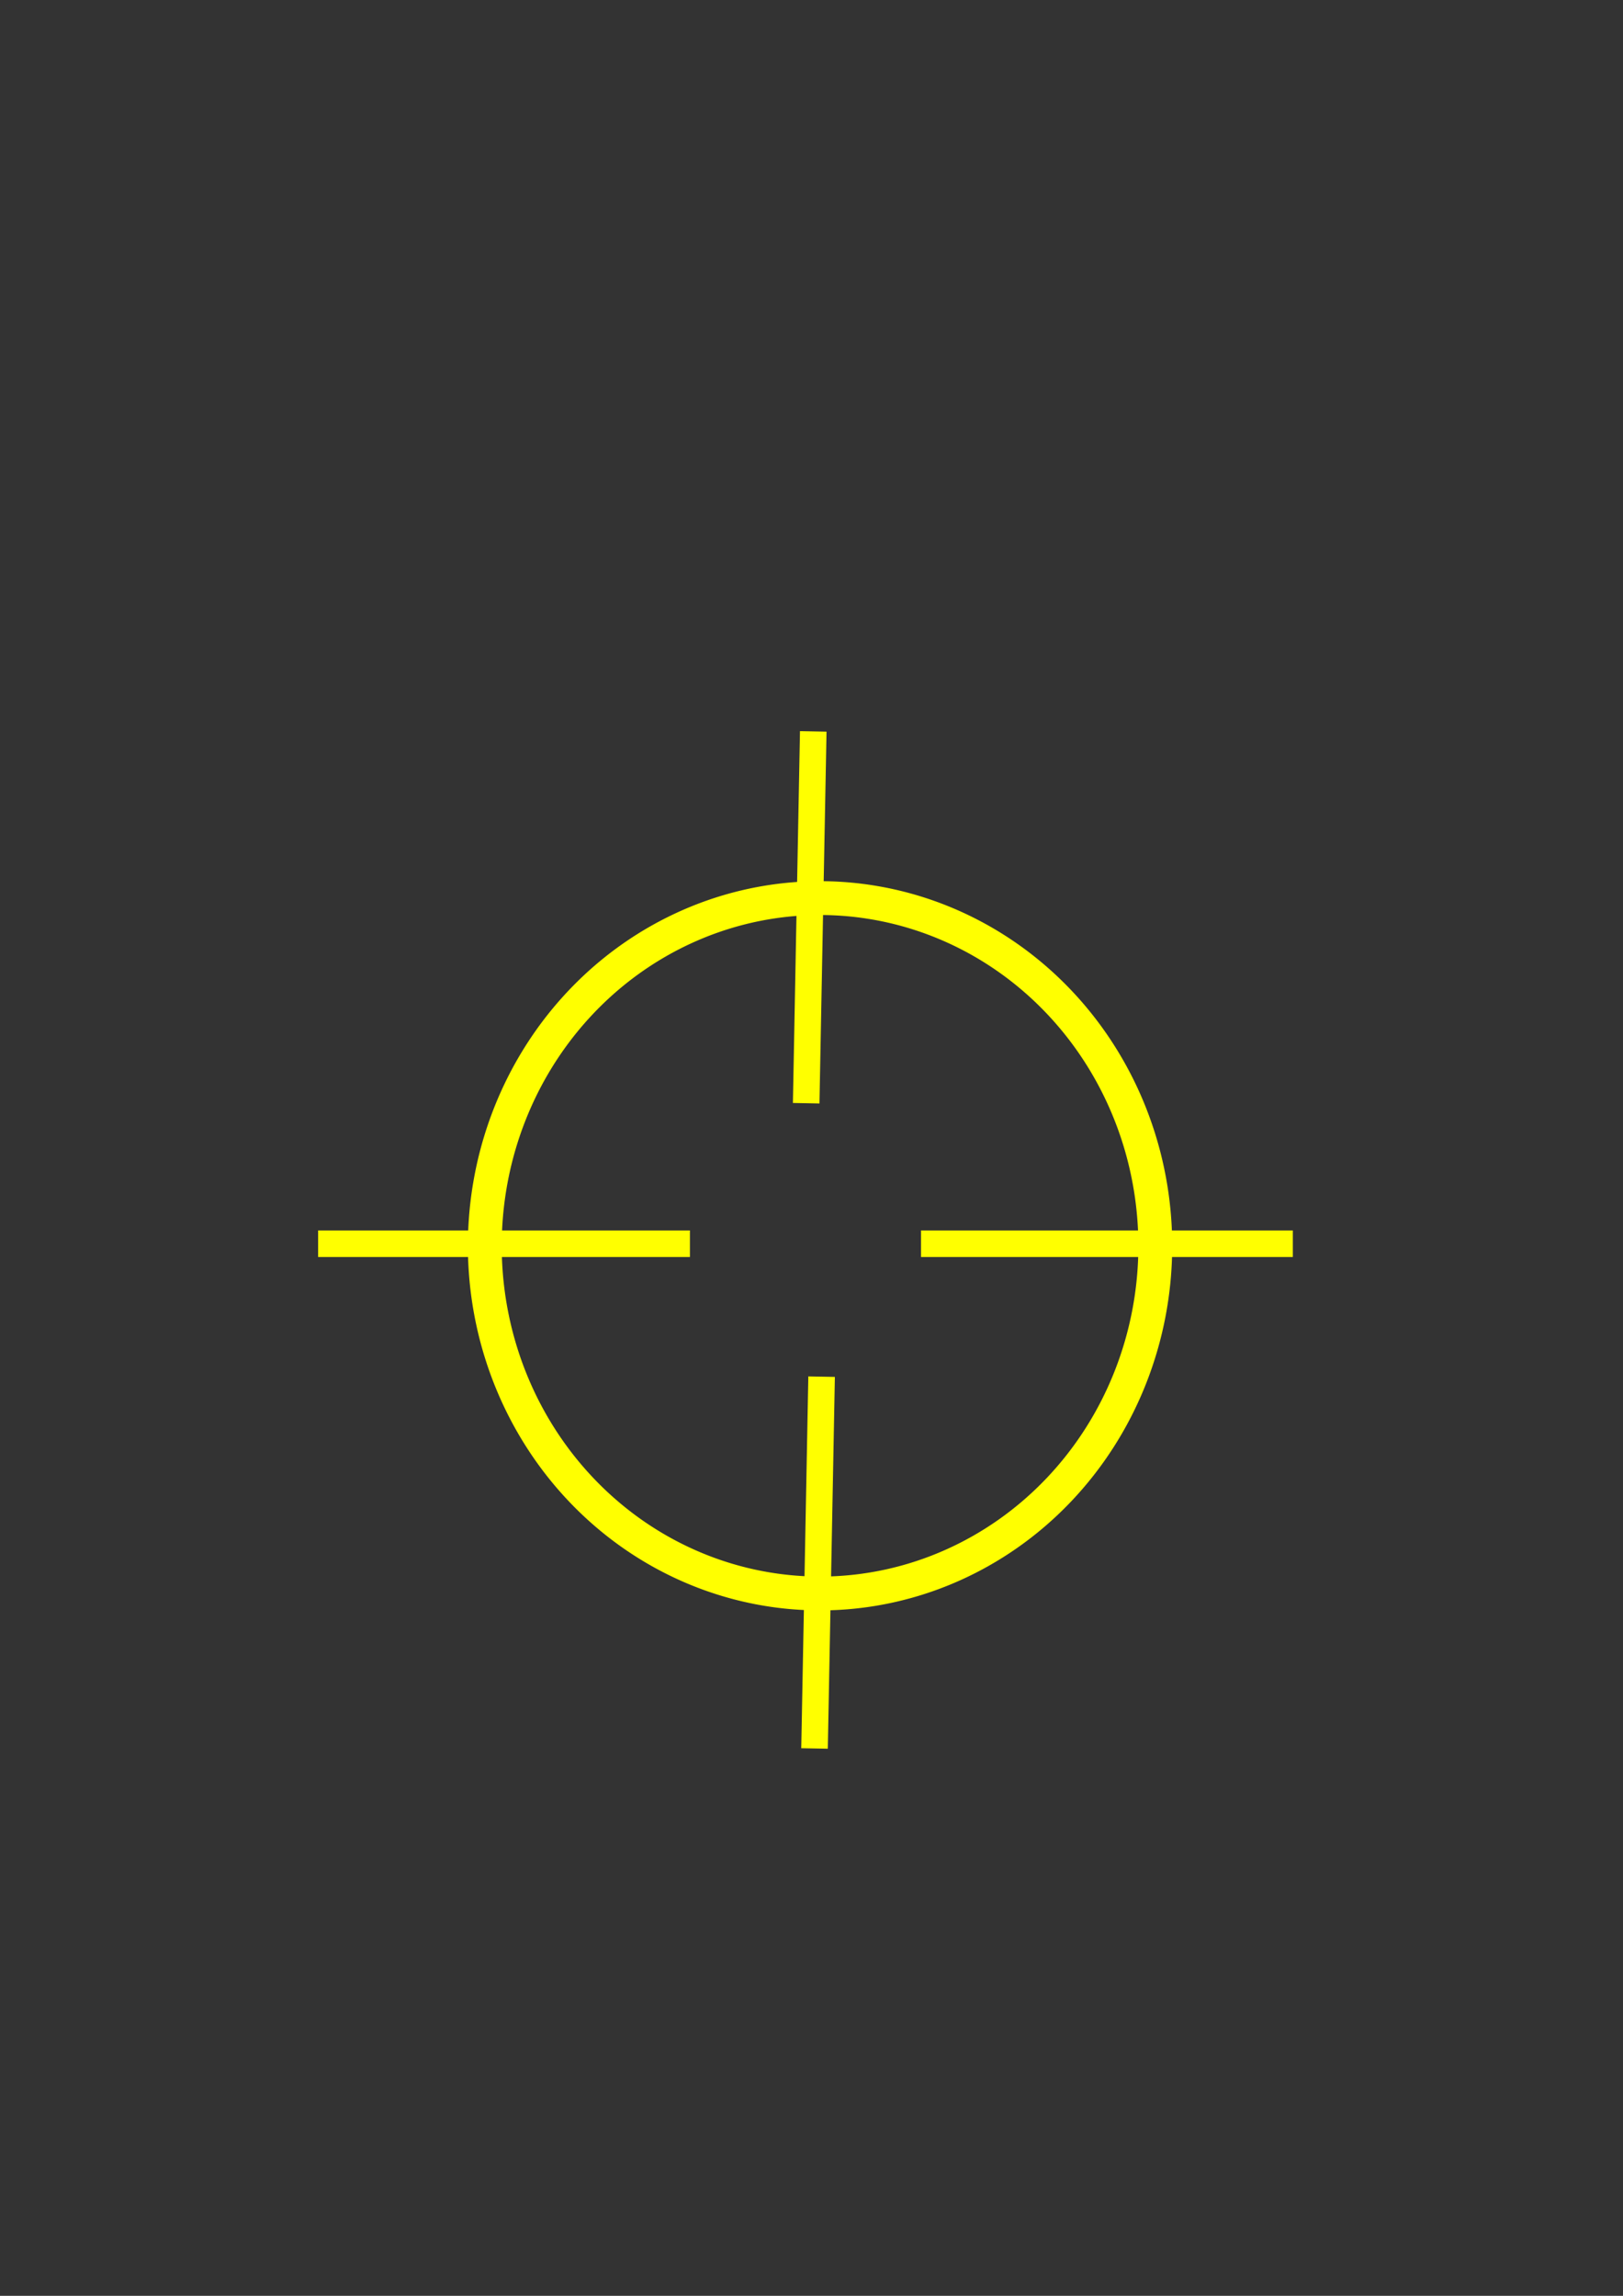 <?xml version="1.0" encoding="UTF-8" standalone="no"?>
<svg
   xmlns:dc="http://purl.org/dc/elements/1.1/"
   xmlns:cc="http://creativecommons.org/ns#"
   xmlns:rdf="http://www.w3.org/1999/02/22-rdf-syntax-ns#"
   xmlns:svg="http://www.w3.org/2000/svg"
   xmlns="http://www.w3.org/2000/svg"
   xmlns:sodipodi="http://sodipodi.sourceforge.net/DTD/sodipodi-0.dtd"
   xmlns:inkscape="http://www.inkscape.org/namespaces/inkscape"
   sodipodi:docname="aimPoint.svg"
   inkscape:version="1.0 (4035a4fb49, 2020-05-01)"
   id="svg8"
   version="1.1"
   viewBox="0 0 210 297"
   height="297mm"
   width="210mm">
  <rect x="0" y="0" width="210" height="297" fill="#333333" stroke="none"/>
  <defs
     id="defs2" />
  <sodipodi:namedview
     inkscape:window-maximized="1"
     inkscape:window-y="-8"
     inkscape:window-x="-8"
     inkscape:window-height="1007"
     inkscape:window-width="1920"
     showgrid="false"
     inkscape:document-rotation="0"
     inkscape:current-layer="layer1"
     inkscape:document-units="mm"
     inkscape:cy="632.04763"
     inkscape:cx="243.73377"
     inkscape:zoom="0.49497475"
     inkscape:pageshadow="2"
     inkscape:pageopacity="0.0"
     borderopacity="1.0"
     bordercolor="#666666"
     pagecolor="#ffffff"
     id="base" />
  <g
     id="layer1"
     inkscape:groupmode="layer"
     inkscape:label="Capa 1">
    <path
       d="m 149.482,161.164 a 43.376,44.98 0 0 1 -42.909,44.977 43.376,44.98 0 0 1 -43.833,-44.009 43.376,44.98 0 0 1 41.966,-45.924 43.376,44.98 0 0 1 44.736,43.021"
       sodipodi:arc-type="arc"
       sodipodi:open="true"
       sodipodi:end="6.2401455"
       sodipodi:start="0"
       sodipodi:ry="44.979576"
       sodipodi:rx="43.375973"
       sodipodi:cy="161.16354"
       sodipodi:cx="106.10601"
       sodipodi:type="arc"
       id="path833"
       style="fill:none;stroke:#ffff00;stroke-width:4.378;stroke-linecap:round;stroke-miterlimit:4;stroke-dasharray:none;stroke-opacity:1" />
    <path
       id="path837"
       d="m 119.17,160.896 h 48.109"
       style="fill:none;stroke:#ffff00;stroke-width:3.436;stroke-linecap:butt;stroke-linejoin:miter;stroke-miterlimit:4;stroke-dasharray:none;stroke-opacity:1" />
    <path
       style="fill:none;stroke:#ffff00;stroke-width:3.436;stroke-linecap:butt;stroke-linejoin:miter;stroke-miterlimit:4;stroke-dasharray:none;stroke-opacity:1"
       d="M 41.16,160.896 H 89.268"
       id="path837-8" />
    <path
       id="path837-8-0"
       d="m 106.307,178.092 -0.915,48.1"
       style="fill:none;stroke:#ffff00;stroke-width:3.436;stroke-linecap:butt;stroke-linejoin:miter;stroke-miterlimit:4;stroke-dasharray:none;stroke-opacity:1" />
    <path
       style="fill:none;stroke:#ffff00;stroke-width:3.436;stroke-linecap:butt;stroke-linejoin:miter;stroke-miterlimit:4;stroke-dasharray:none;stroke-opacity:1"
       d="M 105.227,94.618 104.312,142.718"
       id="path837-8-0-2" />
  </g>
</svg>
